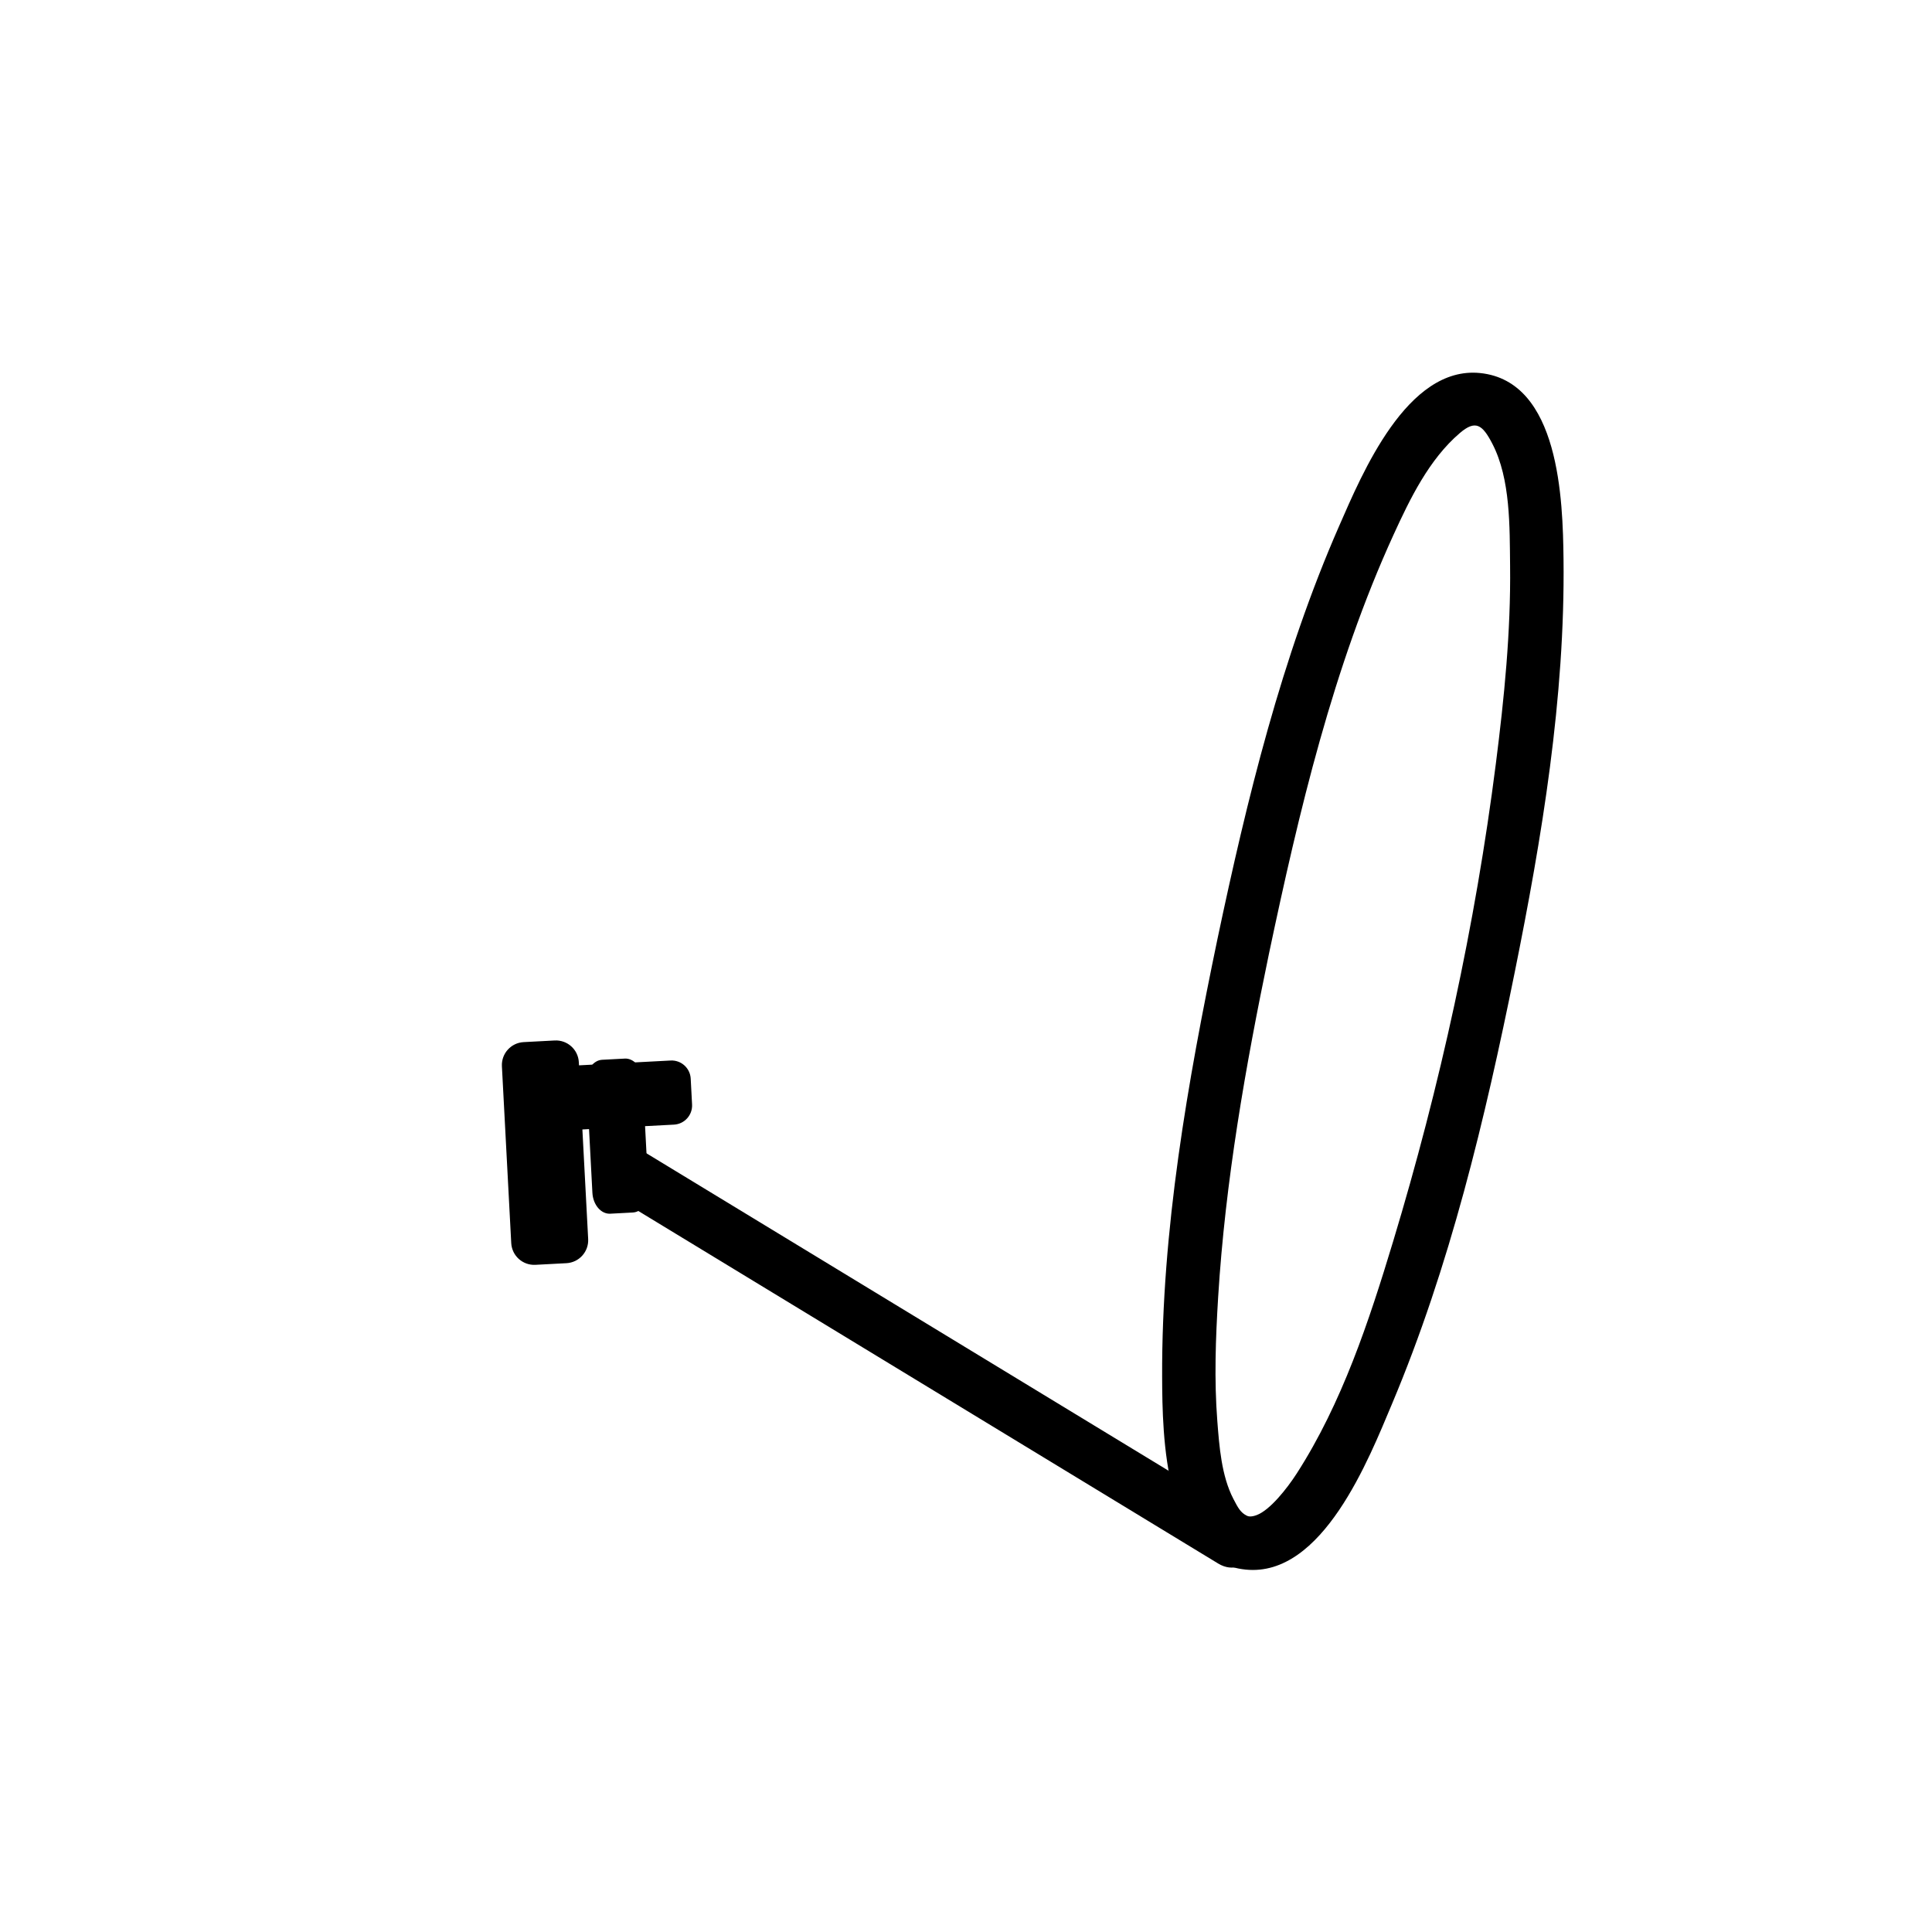 <?xml version="1.0" encoding="iso-8859-1"?>
<!-- Generator: Adobe Illustrator 16.0.0, SVG Export Plug-In . SVG Version: 6.00 Build 0)  -->
<!DOCTYPE svg PUBLIC "-//W3C//DTD SVG 1.1//EN" "http://www.w3.org/Graphics/SVG/1.1/DTD/svg11.dtd">
<svg version="1.1" xmlns="http://www.w3.org/2000/svg" xmlns:xlink="http://www.w3.org/1999/xlink" x="0px" y="0px" width="361px"
	 height="361px" viewBox="0 0 361 361" style="enable-background:new 0 0 361 361;" xml:space="preserve">
<g id="it_x5F_satellite_x5F_dish">
	<g>
		<g>
			<path style="fill:#000000;" d="M232.672,283.517c-37.676-22.906-75.352-45.812-113.028-68.718
				c-5.525-3.359-10.547,5.291-5.047,8.635c37.676,22.906,75.352,45.812,113.028,68.718
				C233.15,295.511,238.172,286.86,232.672,283.517L232.672,283.517z"/>
		</g>
	</g>
	<path style="fill:#000000;" d="M100.042,236.336c-2.37,0.125-4.392-1.693-4.516-4.063l-1.743-33.035
		c-0.125-2.369,1.694-4.391,4.063-4.516l5.797-0.306c2.369-0.124,4.391,1.694,4.515,4.063l1.743,33.035
		c0.124,2.369-1.695,4.391-4.064,4.516L100.042,236.336z"/>
	<path style="fill:#000000;" d="M129.315,206.377c0.104,1.975-1.413,3.659-3.386,3.764l-18.071,0.952
		c-1.974,0.104-3.659-1.411-3.764-3.386l-0.254-4.832c-0.105-1.973,1.412-3.658,3.385-3.761l18.073-0.953
		c1.974-0.104,3.658,1.411,3.762,3.384L129.315,206.377z"/>
	<path style="fill:#000000;" d="M114.031,226.783c-1.726,0.092-3.221-1.659-3.339-3.91l-1.088-20.608
		c-0.119-2.251,1.184-4.15,2.908-4.241l4.223-0.223c1.726-0.092,3.222,1.66,3.34,3.911l1.086,20.608
		c0.119,2.252-1.184,4.149-2.909,4.24L114.031,226.783z"/>
	<g>
		<g>
			<path style="fill:#000000;" d="M227.481,175.478c-5.576,26.788-10.442,54.362-10.332,81.816
				c0.044,11.075,0.339,34.441,15.61,35.989c14.386,1.458,23.058-20.794,27.323-30.916c10.841-25.729,17.409-53.301,22.927-80.591
				c5.115-25.304,9.449-51.426,9.14-77.322c-0.13-10.913-0.713-33.241-15.597-34.75c-13.649-1.384-22.062,18.85-26.314,28.548
				C239.467,122.813,233.003,149.321,227.481,175.478c-1.328,6.29,8.312,8.967,9.643,2.658c5.581-26.44,11.979-53.546,23.266-78.224
				c3.082-6.739,6.646-14.084,12.378-18.99c2.946-2.522,4.23-1.583,6.087,2.001c3.416,6.594,3.225,15.583,3.31,22.771
				c0.147,12.353-1.099,24.728-2.655,36.966c-3.837,30.167-10.428,60.297-19.228,89.398c-4.48,14.814-9.535,30.131-17.963,43.238
				c-1.837,2.855-5.024,6.882-7.516,7.807c-1.073,0.398-1.581,0.231-1.81,0.12c-1.176-0.575-1.647-1.445-2.535-3.158
				c-2.227-4.298-2.631-9.812-2.998-14.543c-0.598-7.7-0.316-15.469,0.157-23.166c1.331-21.604,5.102-43.058,9.507-64.221
				C238.434,171.844,228.795,169.166,227.481,175.478z"/>
		</g>
	</g>
</g>
<g id="Ebene_1">
</g>
</svg>

